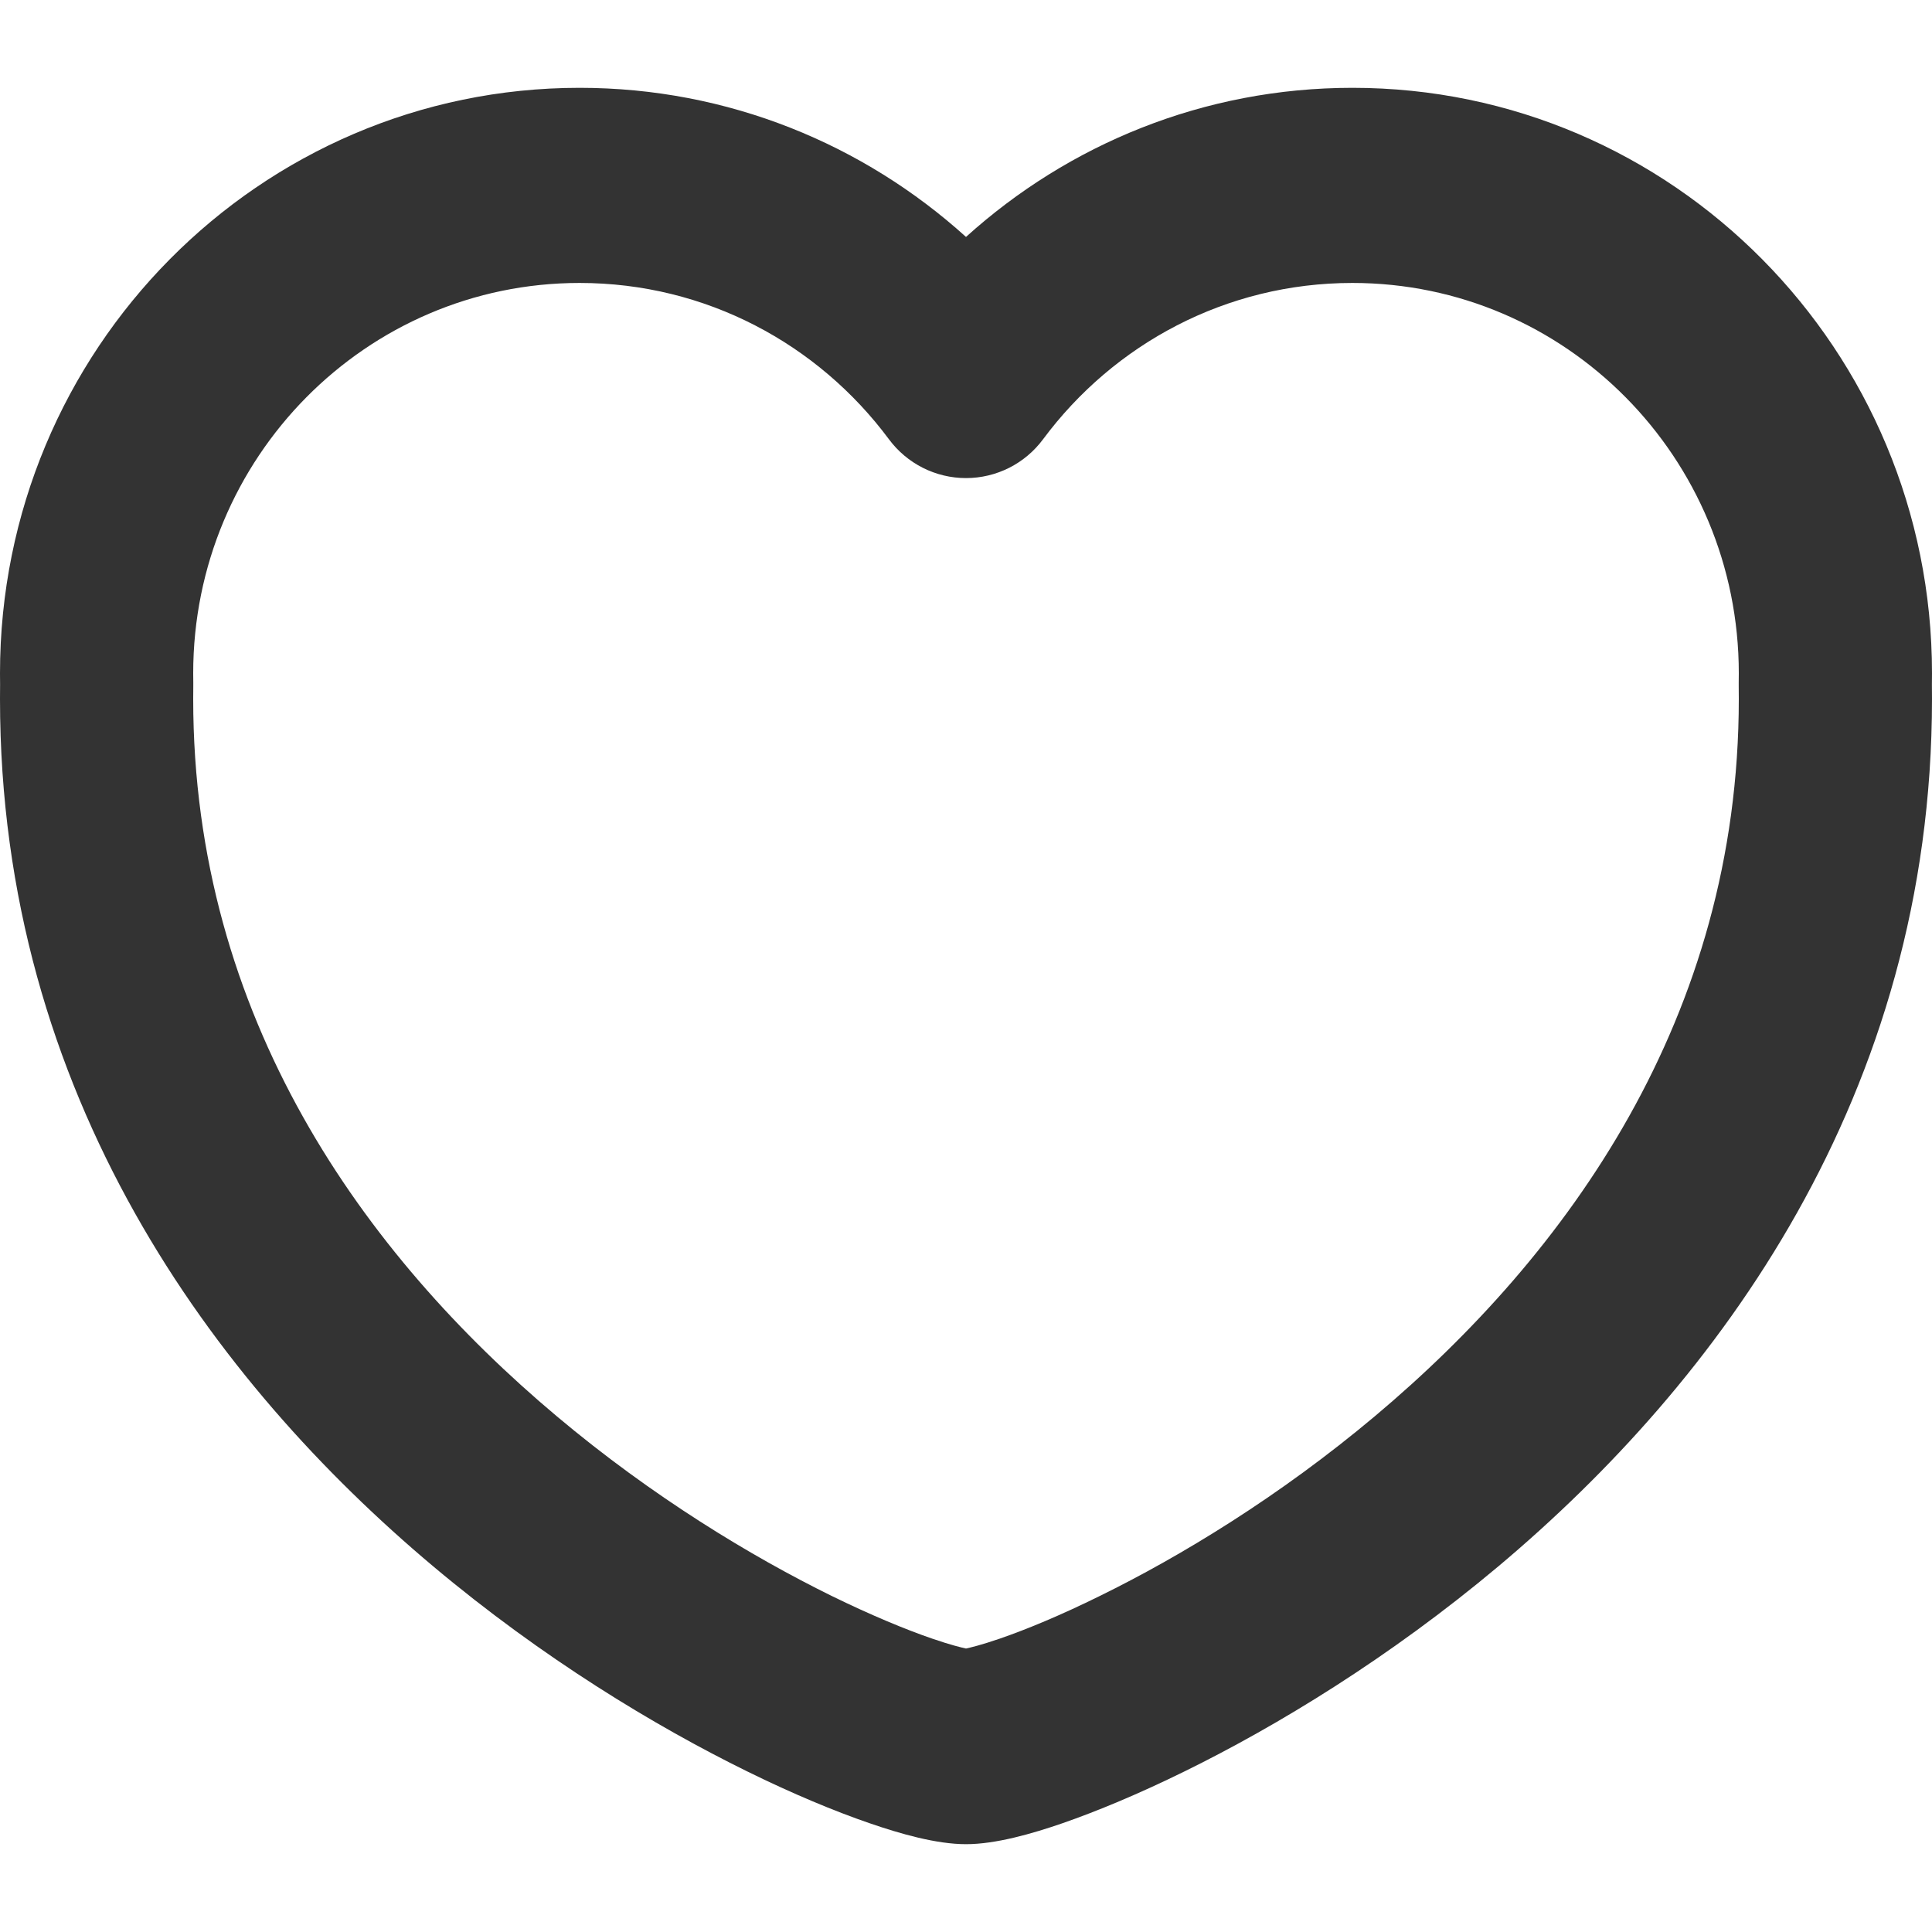 <svg width="32" height="32" viewBox="0 0 22 20" fill="none" xmlns="http://www.w3.org/2000/svg">
<path fill-rule="evenodd" clip-rule="evenodd" d="M6.6 2.222C4.17 2.222 2.2 4.212 2.2 6.667C2.2 6.701 2.2 6.735 2.201 6.768C2.201 6.783 2.201 6.798 2.201 6.812C2.2 6.86 2.2 6.909 2.2 6.959C2.2 10.591 4.151 13.289 6.341 15.128C7.432 16.045 8.559 16.725 9.47 17.173C9.926 17.396 10.317 17.557 10.614 17.659C10.829 17.733 10.95 17.761 10.996 17.771C10.997 17.772 10.998 17.772 11 17.772C11.001 17.772 11.003 17.772 11.004 17.771C11.05 17.761 11.171 17.733 11.386 17.659C11.682 17.557 12.074 17.396 12.529 17.171C13.441 16.723 14.567 16.042 15.659 15.124C17.849 13.284 19.8 10.586 19.8 6.959C19.8 6.909 19.8 6.86 19.799 6.812C19.799 6.798 19.799 6.783 19.799 6.768C19.8 6.735 19.8 6.701 19.8 6.667C19.8 4.212 17.83 2.222 15.4 2.222C13.961 2.222 12.684 2.918 11.879 4C11.672 4.28 11.346 4.444 11 4.444C10.654 4.444 10.328 4.28 10.121 4C9.316 2.918 8.039 2.222 6.6 2.222ZM0 6.667C0 2.985 2.955 0 6.6 0C8.291 0 9.833 0.643 11 1.698C12.167 0.643 13.709 0 15.4 0C19.045 0 22 2.985 22 6.667C22 6.71 22 6.753 21.999 6.796C22 6.85 22 6.904 22 6.959C22 11.478 19.55 14.745 17.066 16.833C15.82 17.879 14.541 18.654 13.493 19.169C12.969 19.427 12.492 19.625 12.097 19.762C11.749 19.882 11.338 20 11 20C10.663 20 10.252 19.882 9.904 19.762C9.508 19.626 9.032 19.429 8.508 19.171C7.46 18.656 6.18 17.883 4.934 16.837C2.449 14.75 0 11.483 0 6.959C0 6.904 0 6.849 0.001 6.796C0 6.753 0 6.71 0 6.667Z" fill="#333333"/>
</svg>
